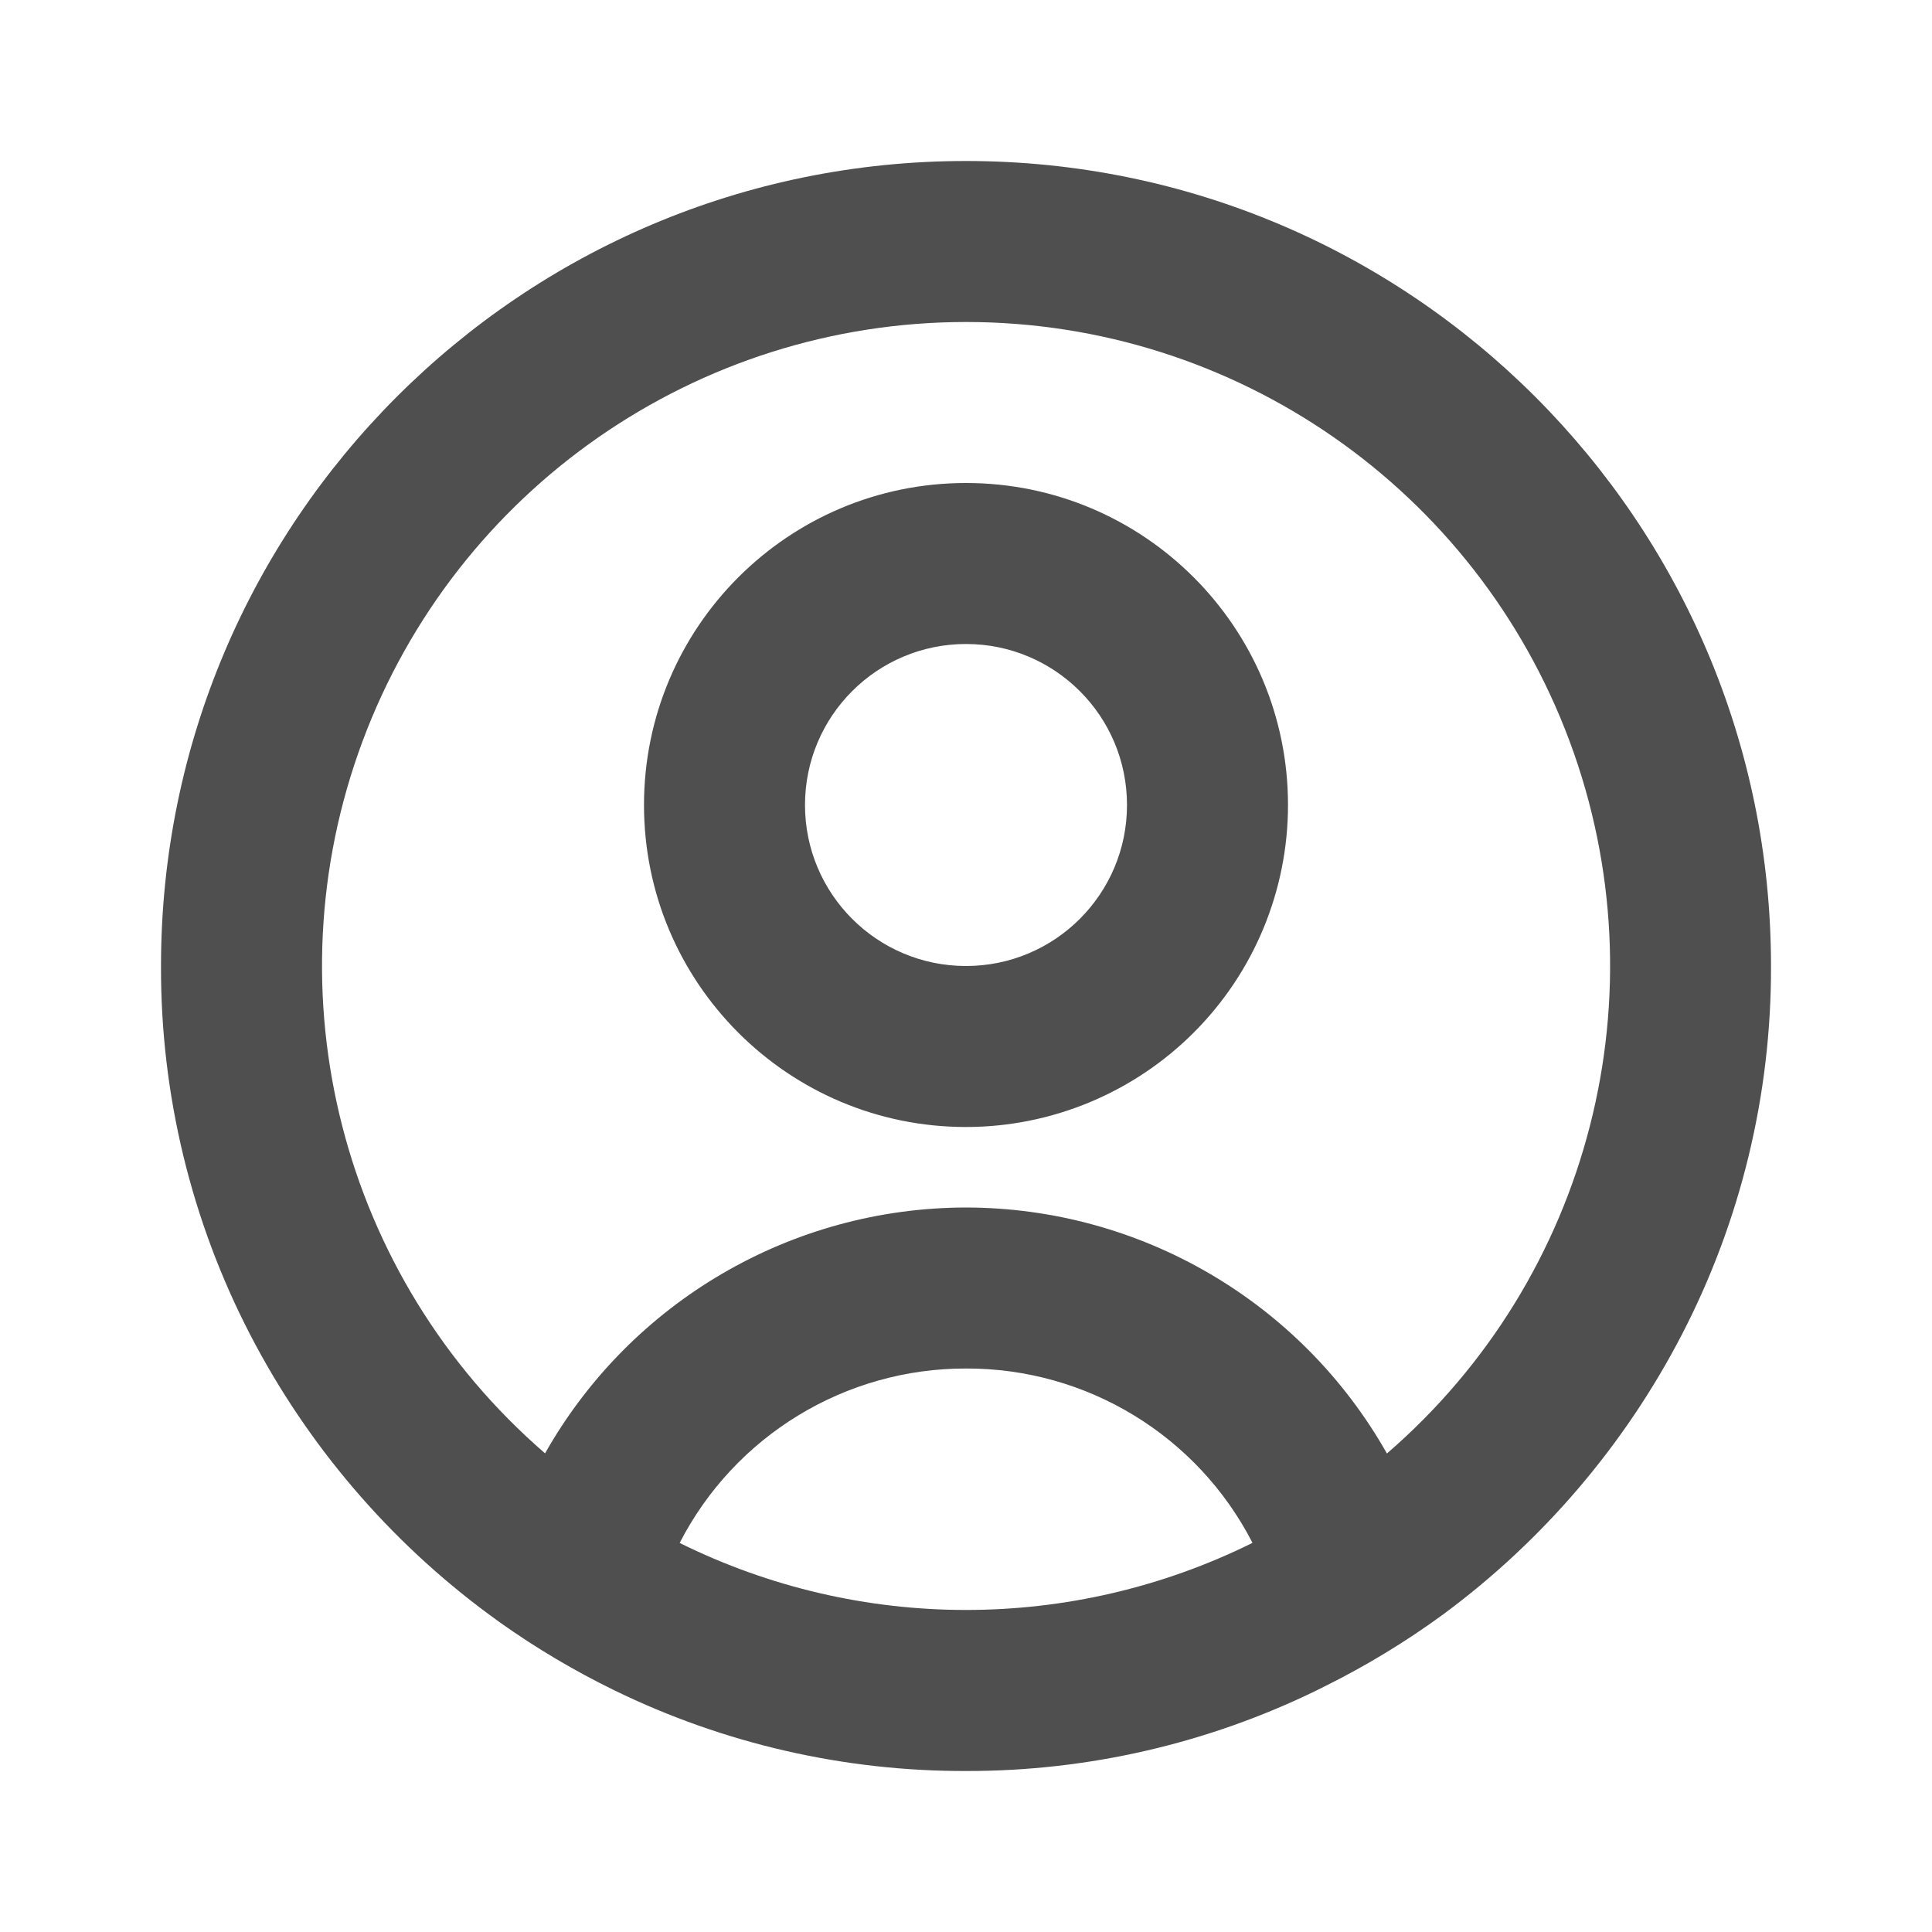 <svg fill="none" height="24" viewBox="0 0 24 24" width="24" xmlns="http://www.w3.org/2000/svg"><path d="m12 22c-1.512.004-3.005-.338-4.364-1-.497-.242-.974-.525-1.425-.845l-.137-.1c-1.24-.915-2.254-2.103-2.964-3.471-.734-1.416-1.115-2.989-1.11-4.584 0-5.523 4.477-10 10-10 5.523 0 10 4.477 10 10 .005 1.594-.375 3.166-1.109 4.582-.709 1.367-1.721 2.554-2.96 3.47-.467.342-.963.643-1.482.9l-.08.04c-1.36.666-2.855 1.011-4.369 1.008zm0-5c-1.498-.003-2.872.834-3.557 2.167 2.241 1.11 4.873 1.11 7.114 0v-.005c-.685-1.331-2.059-2.167-3.557-2.162zm0-2c2.166.003 4.163 1.17 5.229 3.056l.015-.013.014-.012-.017.015-.01.008c2.529-2.185 3.433-5.712 2.268-8.844-1.166-3.132-4.155-5.21-7.498-5.21-3.342 0-6.332 2.078-7.498 5.21-1.166 3.132-.261 6.659 2.268 8.844 1.066-1.885 3.063-3.051 5.229-3.054zm0-1c-2.209 0-4-1.791-4-4 0-2.209 1.791-4 4-4 2.209 0 4 1.791 4 4 0 1.061-.421 2.078-1.172 2.828-.75.75-1.768 1.172-2.828 1.172zm0-6c-1.105 0-2 .895-2 2 0 1.105.895 2 2 2s2-.895 2-2c0-1.105-.895-2-2-2z" fill="#4f4f4f"/></svg>